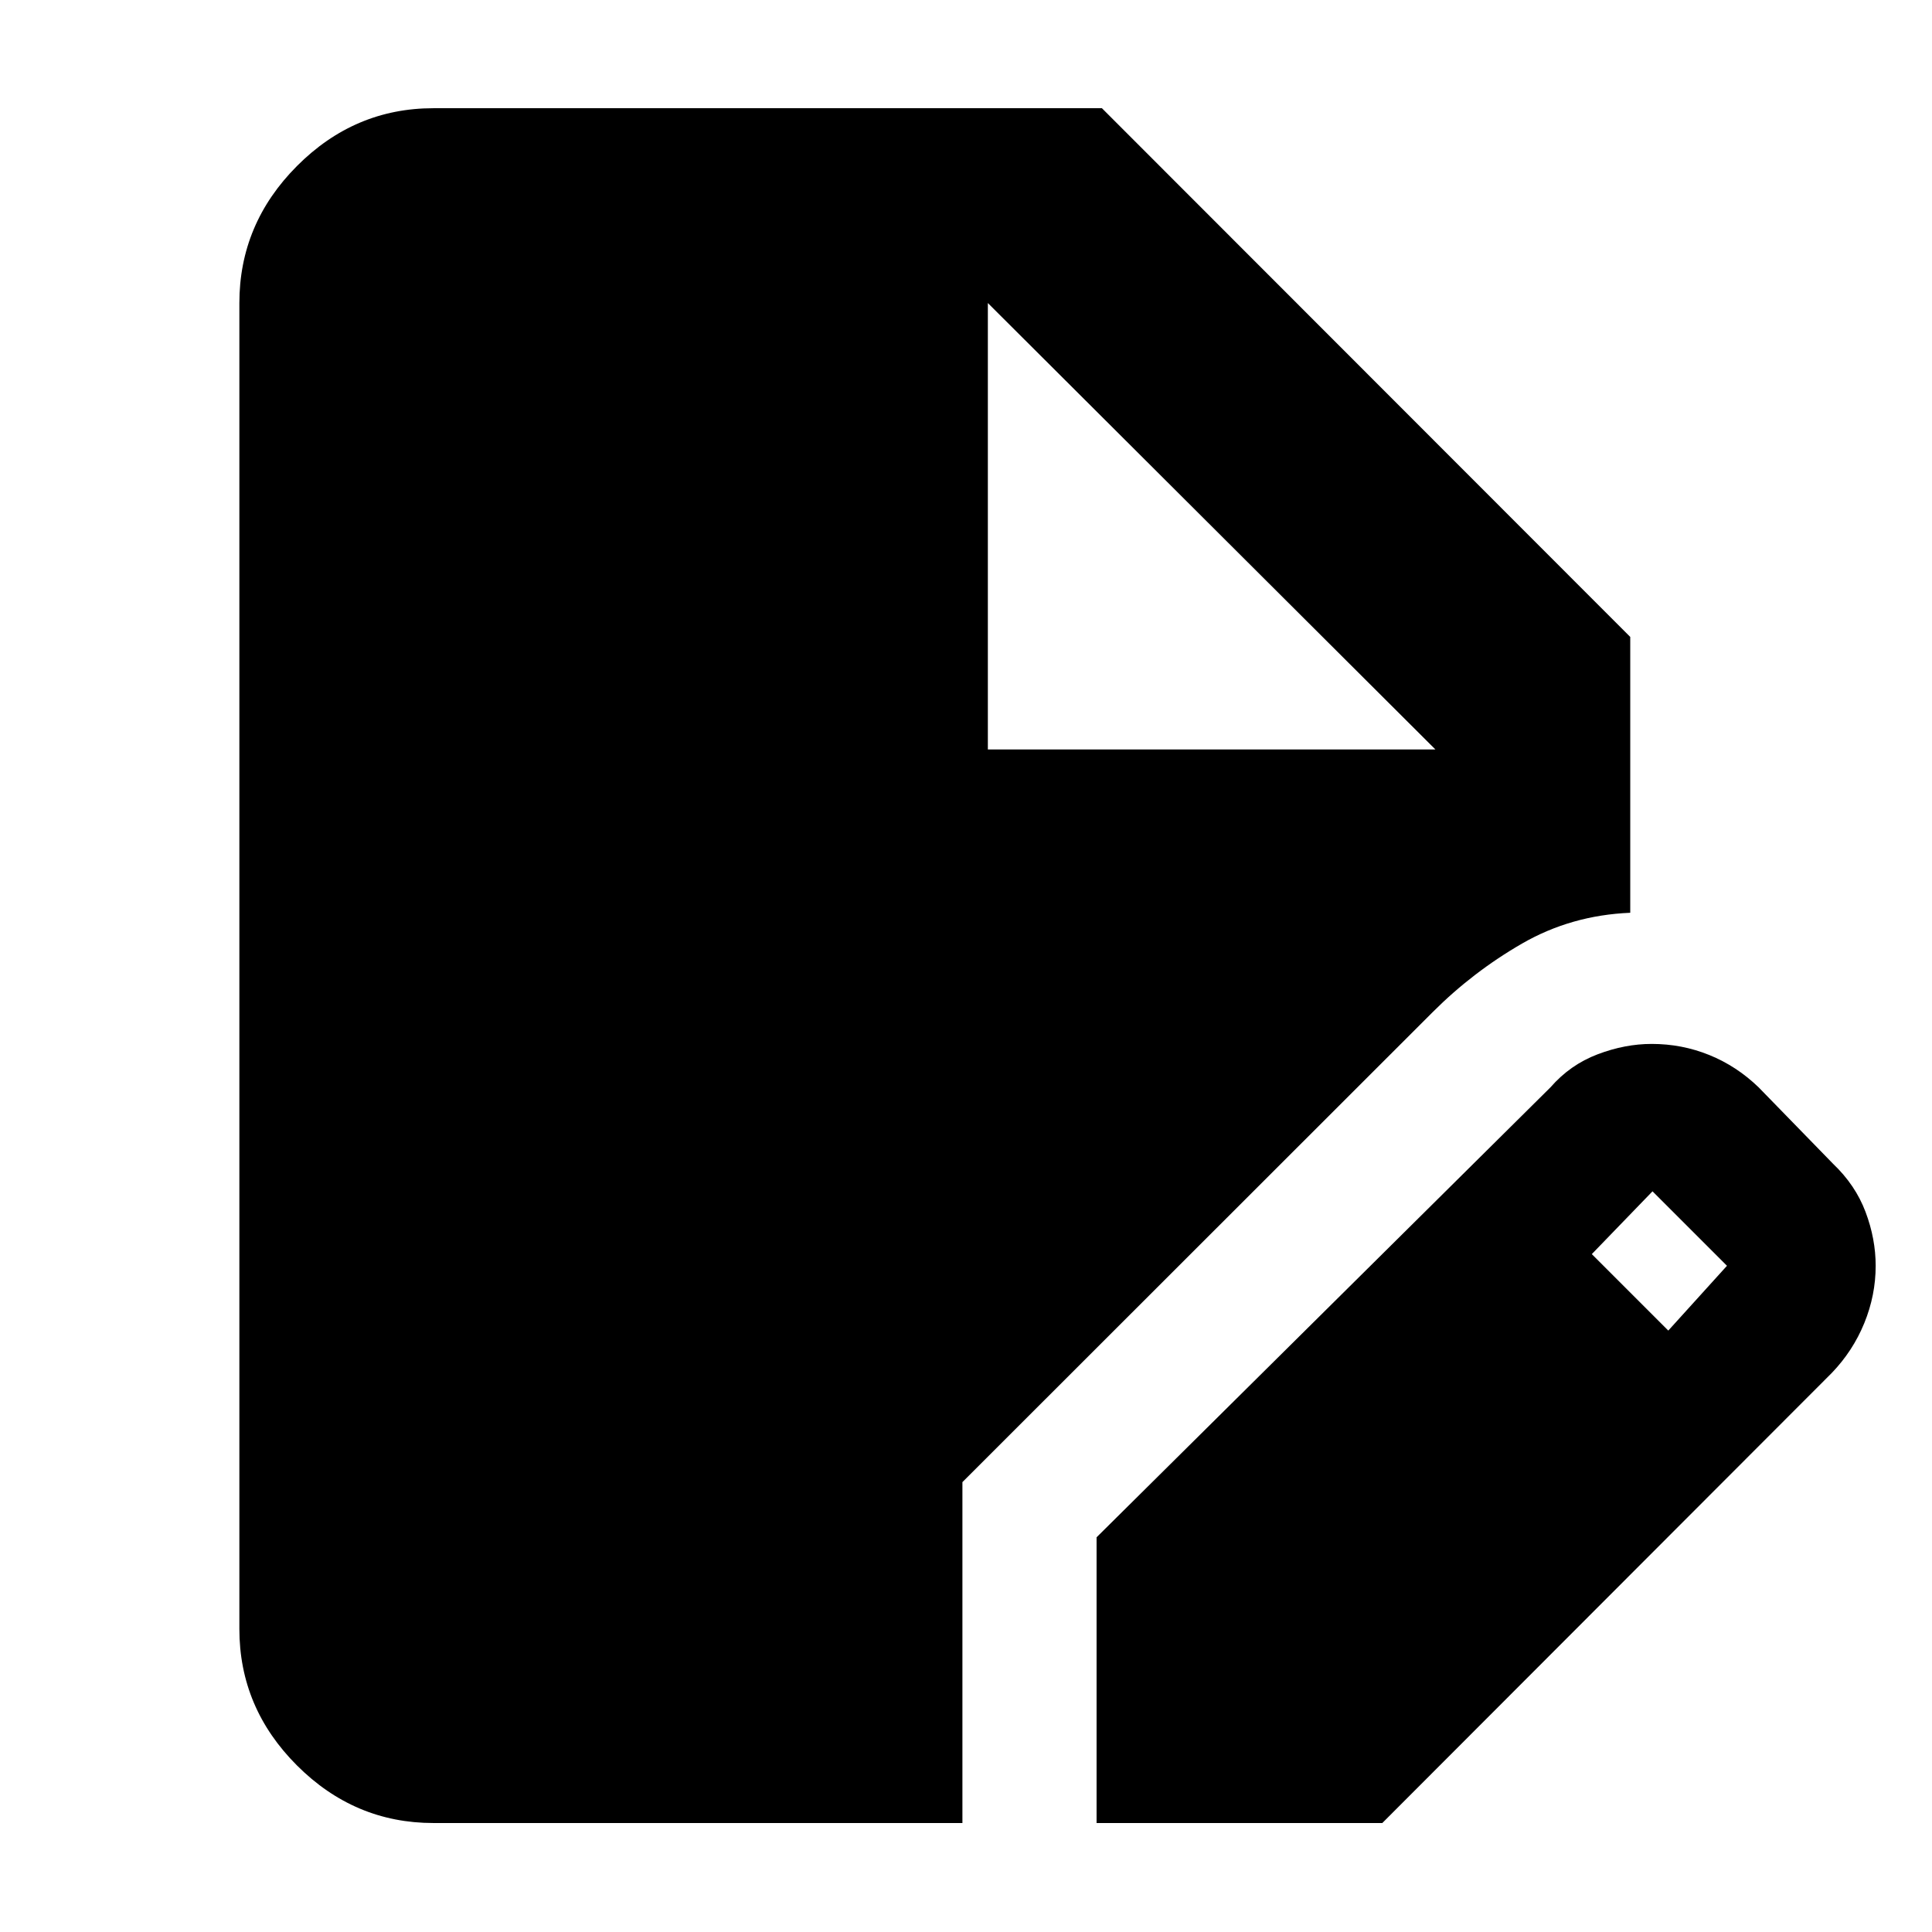 <svg xmlns="http://www.w3.org/2000/svg" height="40" viewBox="0 -960 960 960" width="40"><path d="M215.38-54.15q-39.21 0-67.82-28.61-28.62-28.61-28.62-67.82v-658.84q0-39.36 28.62-68.09 28.61-28.72 67.82-28.72h332.16l262.52 262.72v137.06q-29.34 1.22-53.76 15.3-24.42 14.08-44.39 34.05L478.22-223.55v169.4H215.38Zm329.5 0v-141.97l225.55-223.6q9.76-11.21 23.36-16.38 13.61-5.18 26.93-5.18 15.06 0 28.64 5.52 13.58 5.51 24.48 16.04l37 38q11.11 10.57 16.14 23.93 5.03 13.35 5.03 26.76 0 14.64-5.66 28.49-5.66 13.85-16.18 24.79L686.86-54.15H544.88Zm284.08-244.69 29.16-32.2-37-37-30.16 31.2 38 38Zm-338.1-288.75h222.39L490.86-809.42l222.39 221.83-222.39-221.83v221.83Z"/></svg>